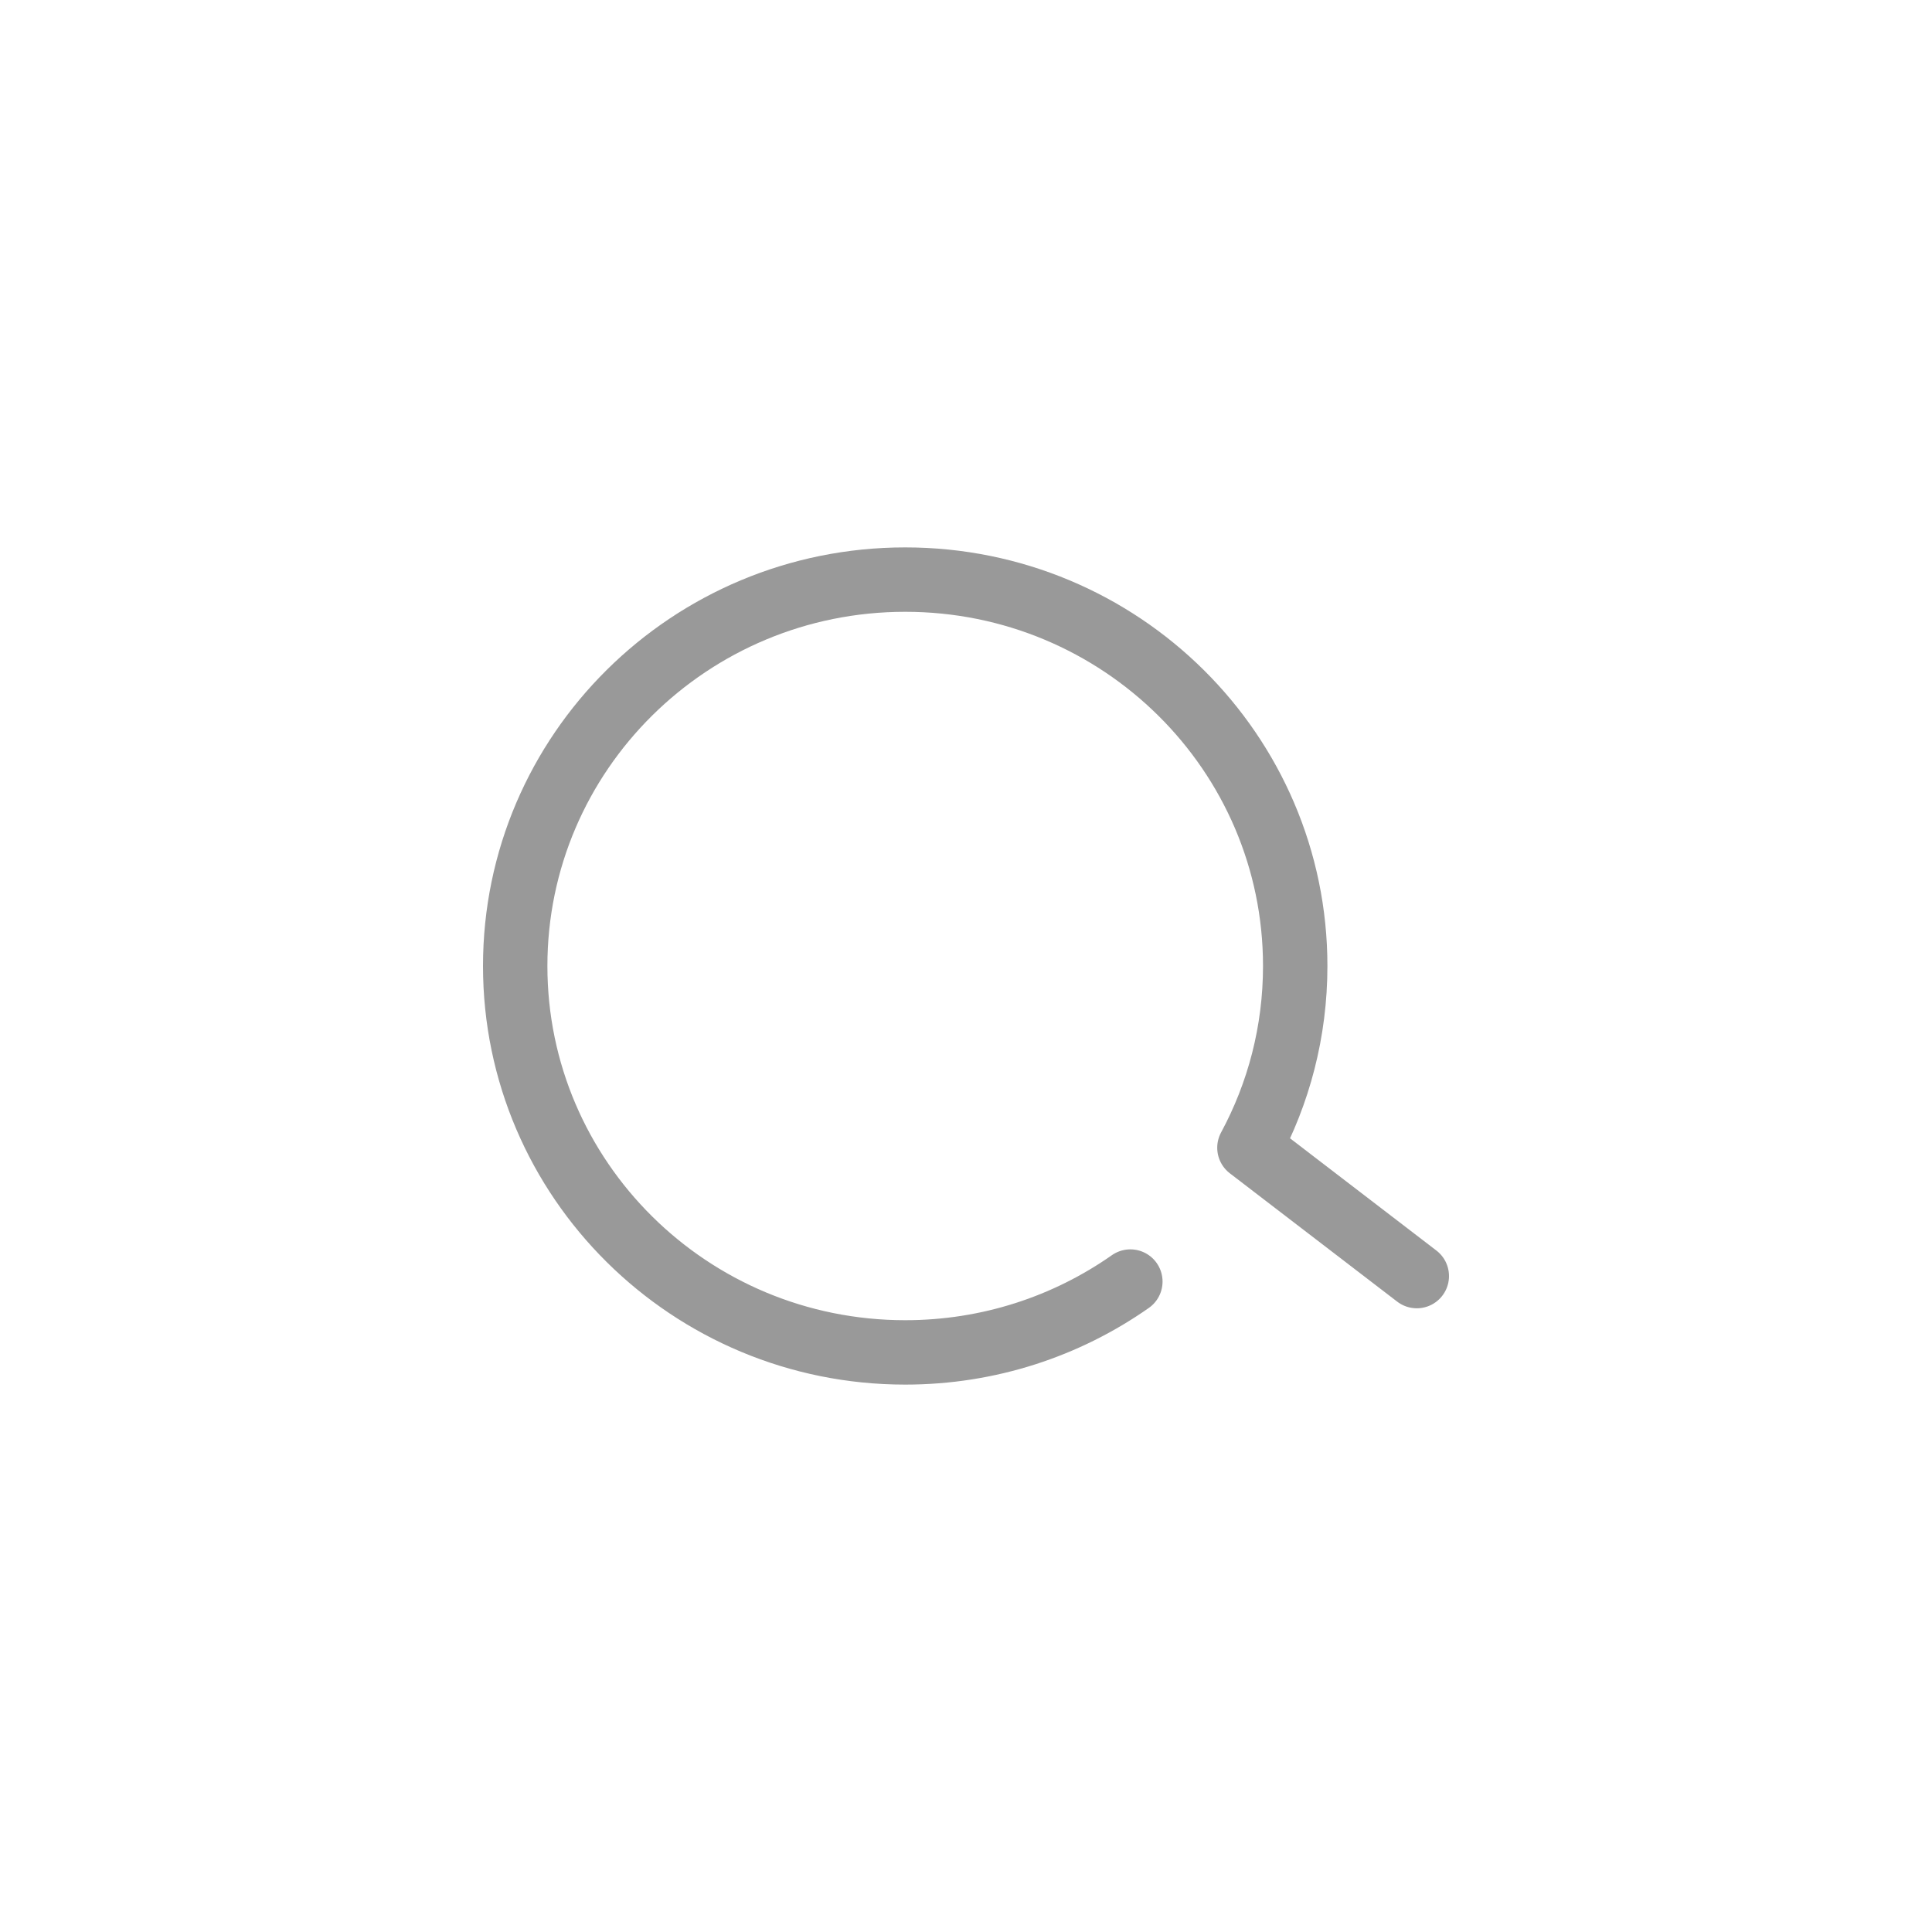 <?xml version="1.0" encoding="UTF-8" standalone="no"?>
<svg width="30px" height="30px" viewBox="0 0 30 30" version="1.1" xmlns="http://www.w3.org/2000/svg" xmlns:xlink="http://www.w3.org/1999/xlink">
    <!-- Generator: sketchtool 39.1 (31720) - http://www.bohemiancoding.com/sketch -->
    <title>91CE61BC-C99E-4A50-ADE6-FF3AB4AC996E</title>
    <desc>Created with sketchtool.</desc>
    <defs></defs>
    <g id="-" stroke="none" stroke-width="1" fill="none" fill-rule="evenodd" stroke-linecap="round" stroke-linejoin="round">
        <g id="规范" transform="translate(-285, -1660)" stroke="#999999">
            <g id="搜索" transform="translate(285, 1660)">
                <path d="M19.9,17.552 C20.593,16.564 21,15.358 21,14.056 C21,10.711 18.314,8 15,8 C11.686,8 9,10.711 9,14.056 C9,17.4 11.686,20.112 15,20.112 C16.02,20.112 16.981,19.855 17.822,19.401 L19.815,22" id="Oval-14-Copy-2" transform="translate(15, 15) scale(-1, 1) rotate(90) translate(-15, -15) "></path>
            </g>
        </g>
    </g>
</svg>